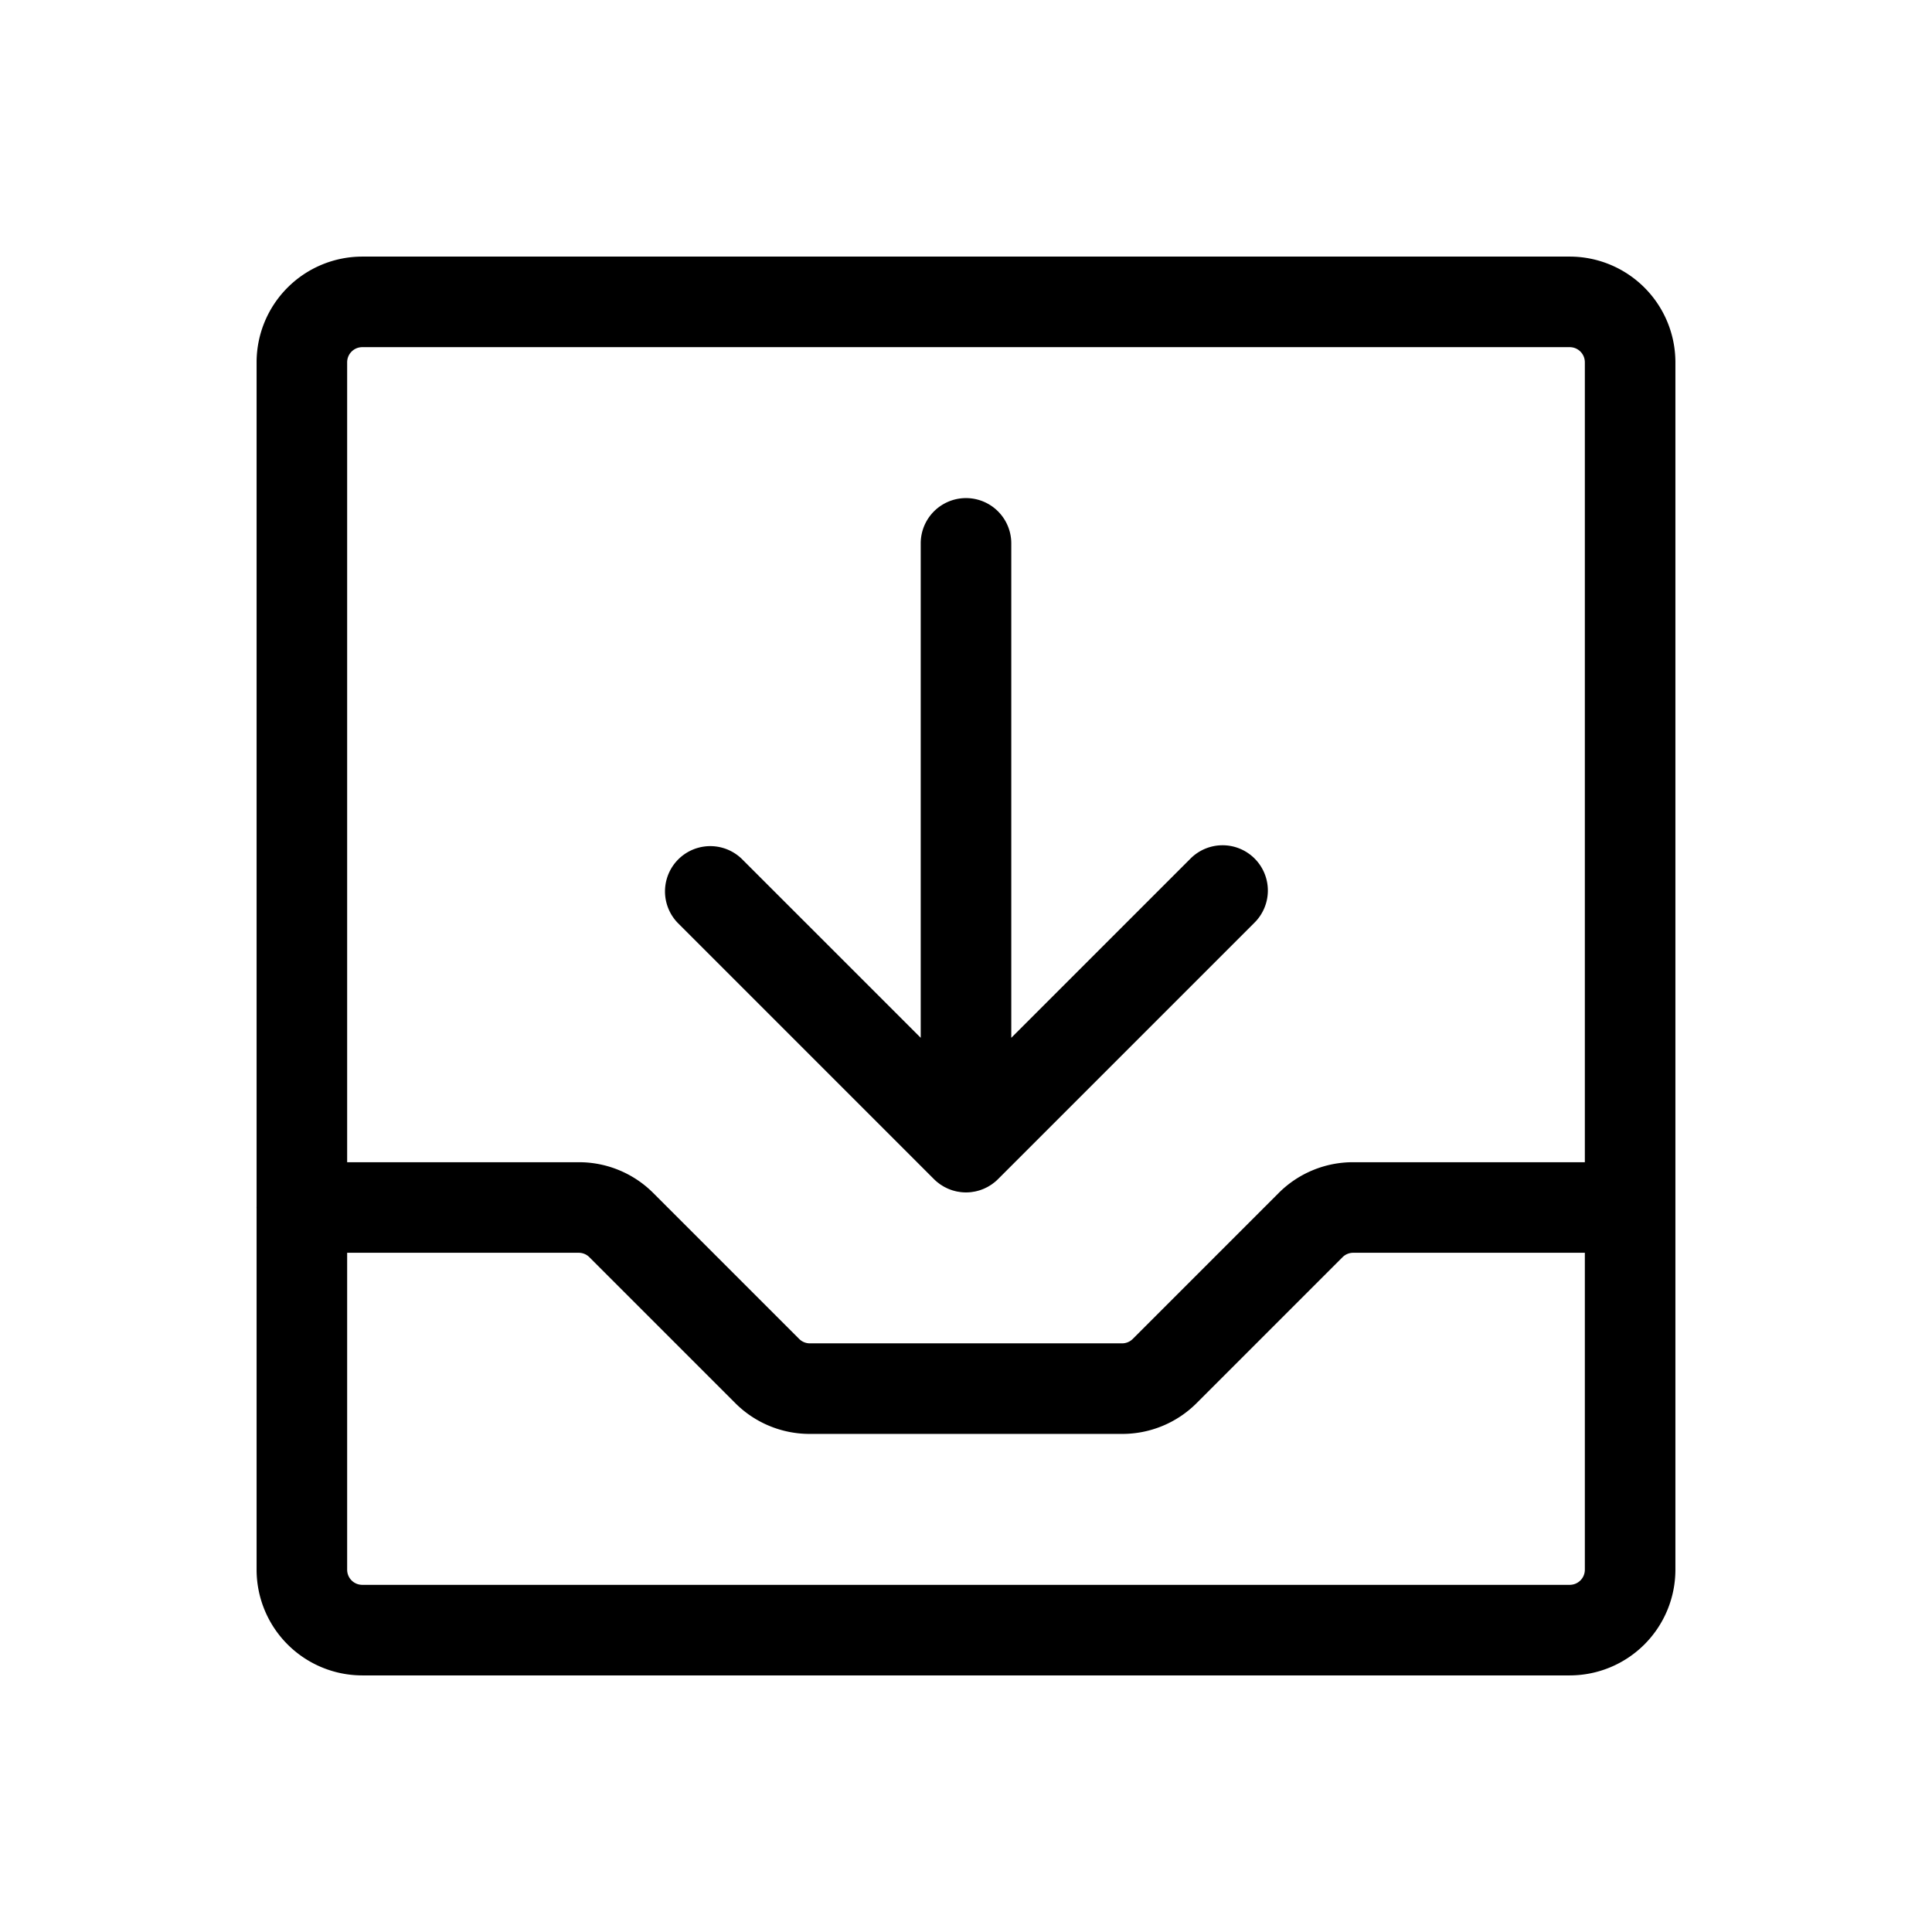 <svg xmlns="http://www.w3.org/2000/svg" viewBox="0 0 256 256" fill="currentColor"><path d="M208,34H48A14.016,14.016,0,0,0,34,48V159.884c-.001.039-.006.077-.006.116s.005.077.006.116V208a14.016,14.016,0,0,0,14,14H208a14.016,14.016,0,0,0,14-14V48A14.016,14.016,0,0,0,208,34ZM48,46H208a2.003,2.003,0,0,1,2,2V154H179.308a13.911,13.911,0,0,0-9.899,4.101l-19.313,19.313A1.986,1.986,0,0,1,148.681,178h-41.373a1.989,1.989,0,0,1-1.414-.585l-19.314-19.315A13.909,13.909,0,0,0,76.681,154H46V48A2.003,2.003,0,0,1,48,46ZM208,210H48a2.003,2.003,0,0,1-2-2V166H76.681a1.989,1.989,0,0,1,1.414.585l19.314,19.315A13.909,13.909,0,0,0,107.308,190h41.373a13.908,13.908,0,0,0,9.899-4.101l19.312-19.313a1.989,1.989,0,0,1,1.415-.586H210v42A2.003,2.003,0,0,1,208,210ZM89.816,122.301a6,6,0,0,1,8.485-8.484L122,137.515V72a6,6,0,0,1,12,0v65.515l23.698-23.698a6,6,0,1,1,8.485,8.484l-33.938,33.938q-.209.21-.439.399c-.032.026-.066.048-.099.074-.122.096-.244.189-.372.276-.037.024-.075.044-.112.068-.128.082-.257.162-.392.234-.03.017-.062.029-.093.045-.144.074-.289.145-.438.207-.022.009-.046.016-.068.025-.158.064-.318.123-.483.173-.023.007-.048.012-.072.019-.163.047-.328.091-.496.125-.05.01-.101.014-.151.023-.143.025-.285.05-.431.064a5.944,5.944,0,0,1-1.198,0c-.146-.015-.289-.04-.431-.064-.05-.009-.101-.013-.151-.023-.168-.034-.333-.077-.496-.125-.023-.007-.048-.011-.072-.019-.166-.05-.327-.11-.486-.174-.021-.009-.044-.015-.065-.024-.15-.062-.295-.133-.439-.208-.031-.016-.062-.028-.092-.044-.135-.072-.264-.152-.392-.234-.037-.023-.076-.044-.112-.068-.128-.086-.25-.18-.372-.276-.032-.025-.067-.047-.099-.074q-.229-.188-.439-.398Z"/></svg>